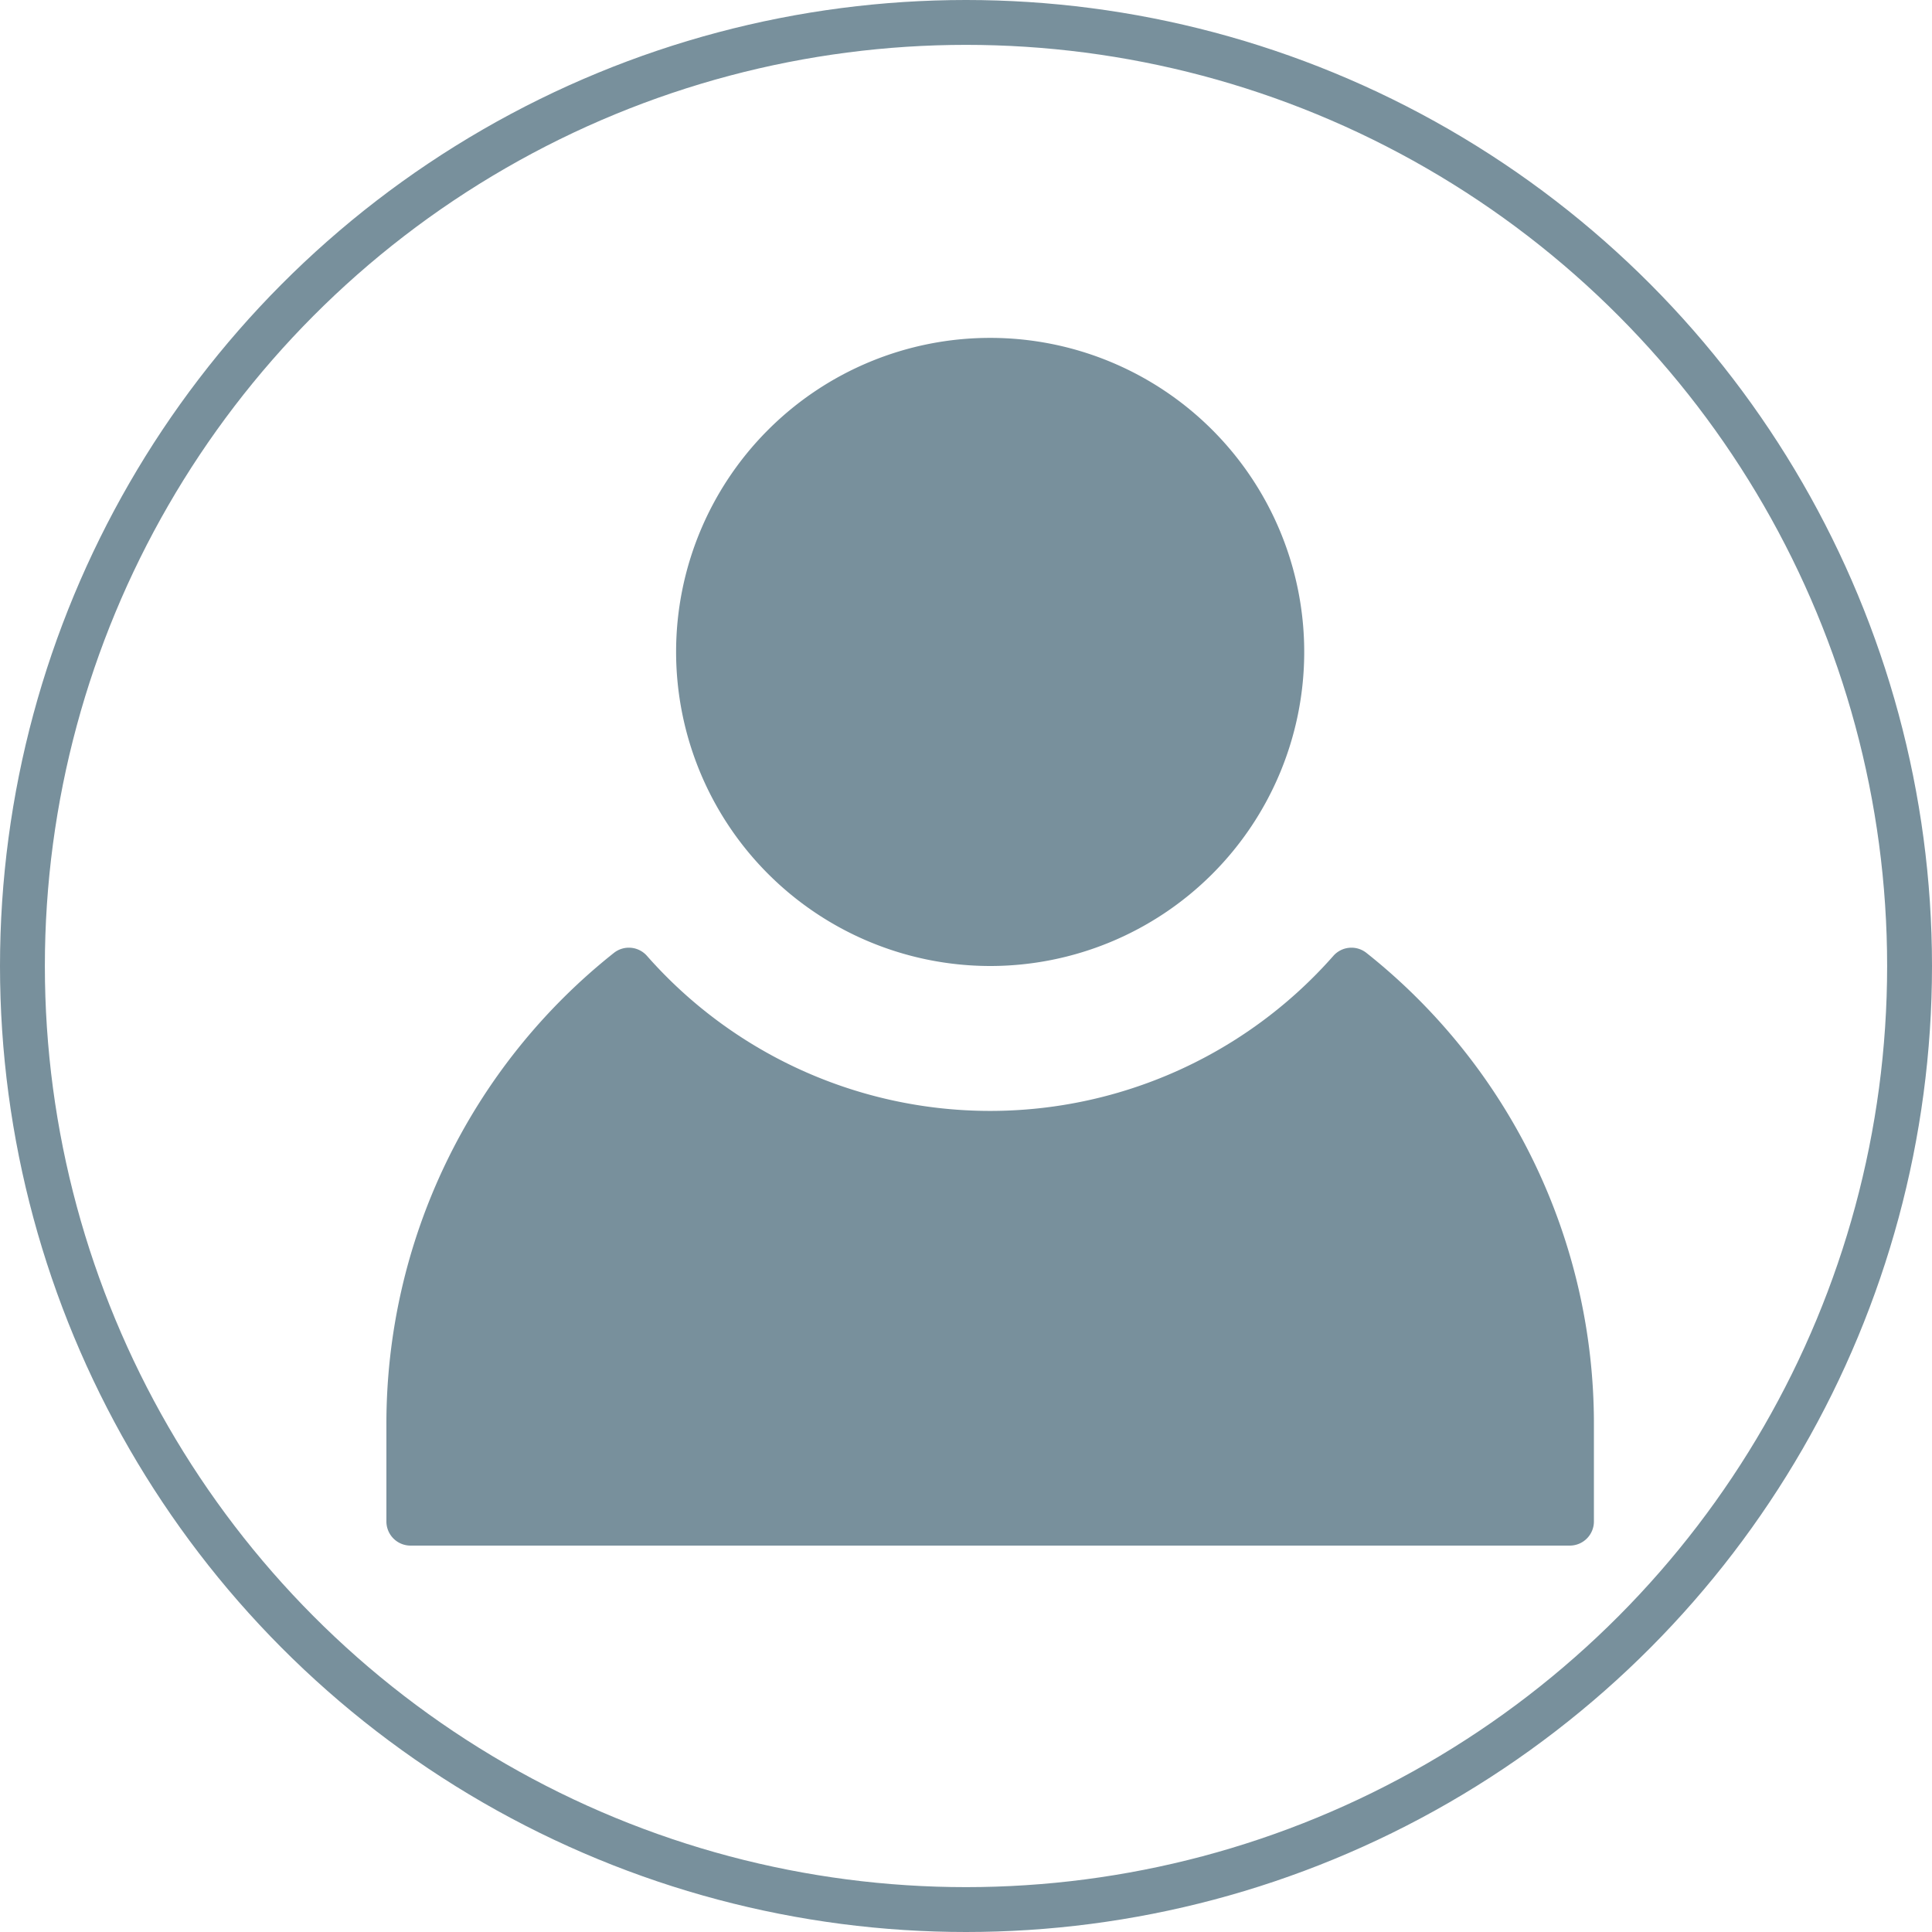 <svg xmlns="http://www.w3.org/2000/svg" width="86.124" height="86.124" viewBox="0 0 86.124 86.124">
  <g id="user-more" transform="translate(-1593 -72)">
    <g id="user-icon-more-details">
      <g id="application-rkCtvyRQN" transform="translate(1610.225 87.072)">
        <g id="Group_6" data-name="Group 6" transform="translate(0 0)">
          <path id="Path_1" data-name="Path 1" d="M21.632,27.99a14,14,0,1,0-14-14,14.011,14.011,0,0,0,14,14Z" transform="translate(5.282 0)" fill="#78909c"/>
          <path id="Path_2" data-name="Path 2" d="M43.692,16.3a1.075,1.075,0,0,0-1.478.127,20.388,20.388,0,0,1-30.6,0,1.075,1.075,0,0,0-1.478-.127A26.793,26.793,0,0,0,0,37.334V41.64a1.076,1.076,0,0,0,1.077,1.077H52.751a1.076,1.076,0,0,0,1.077-1.077V37.334A26.793,26.793,0,0,0,43.692,16.3Z" transform="translate(0 11.11)" fill="#78909c"/>
        </g>
      </g>
      <g id="Ellipse_2" data-name="Ellipse 2" transform="translate(1593 72)" fill="none" stroke="#78909c" stroke-width="2">
        <circle cx="43.062" cy="43.062" r="43.062" stroke="none"/>
        <circle cx="43.062" cy="43.062" r="42.062" fill="none"/>
      </g>
    </g>
  </g>
</svg>
